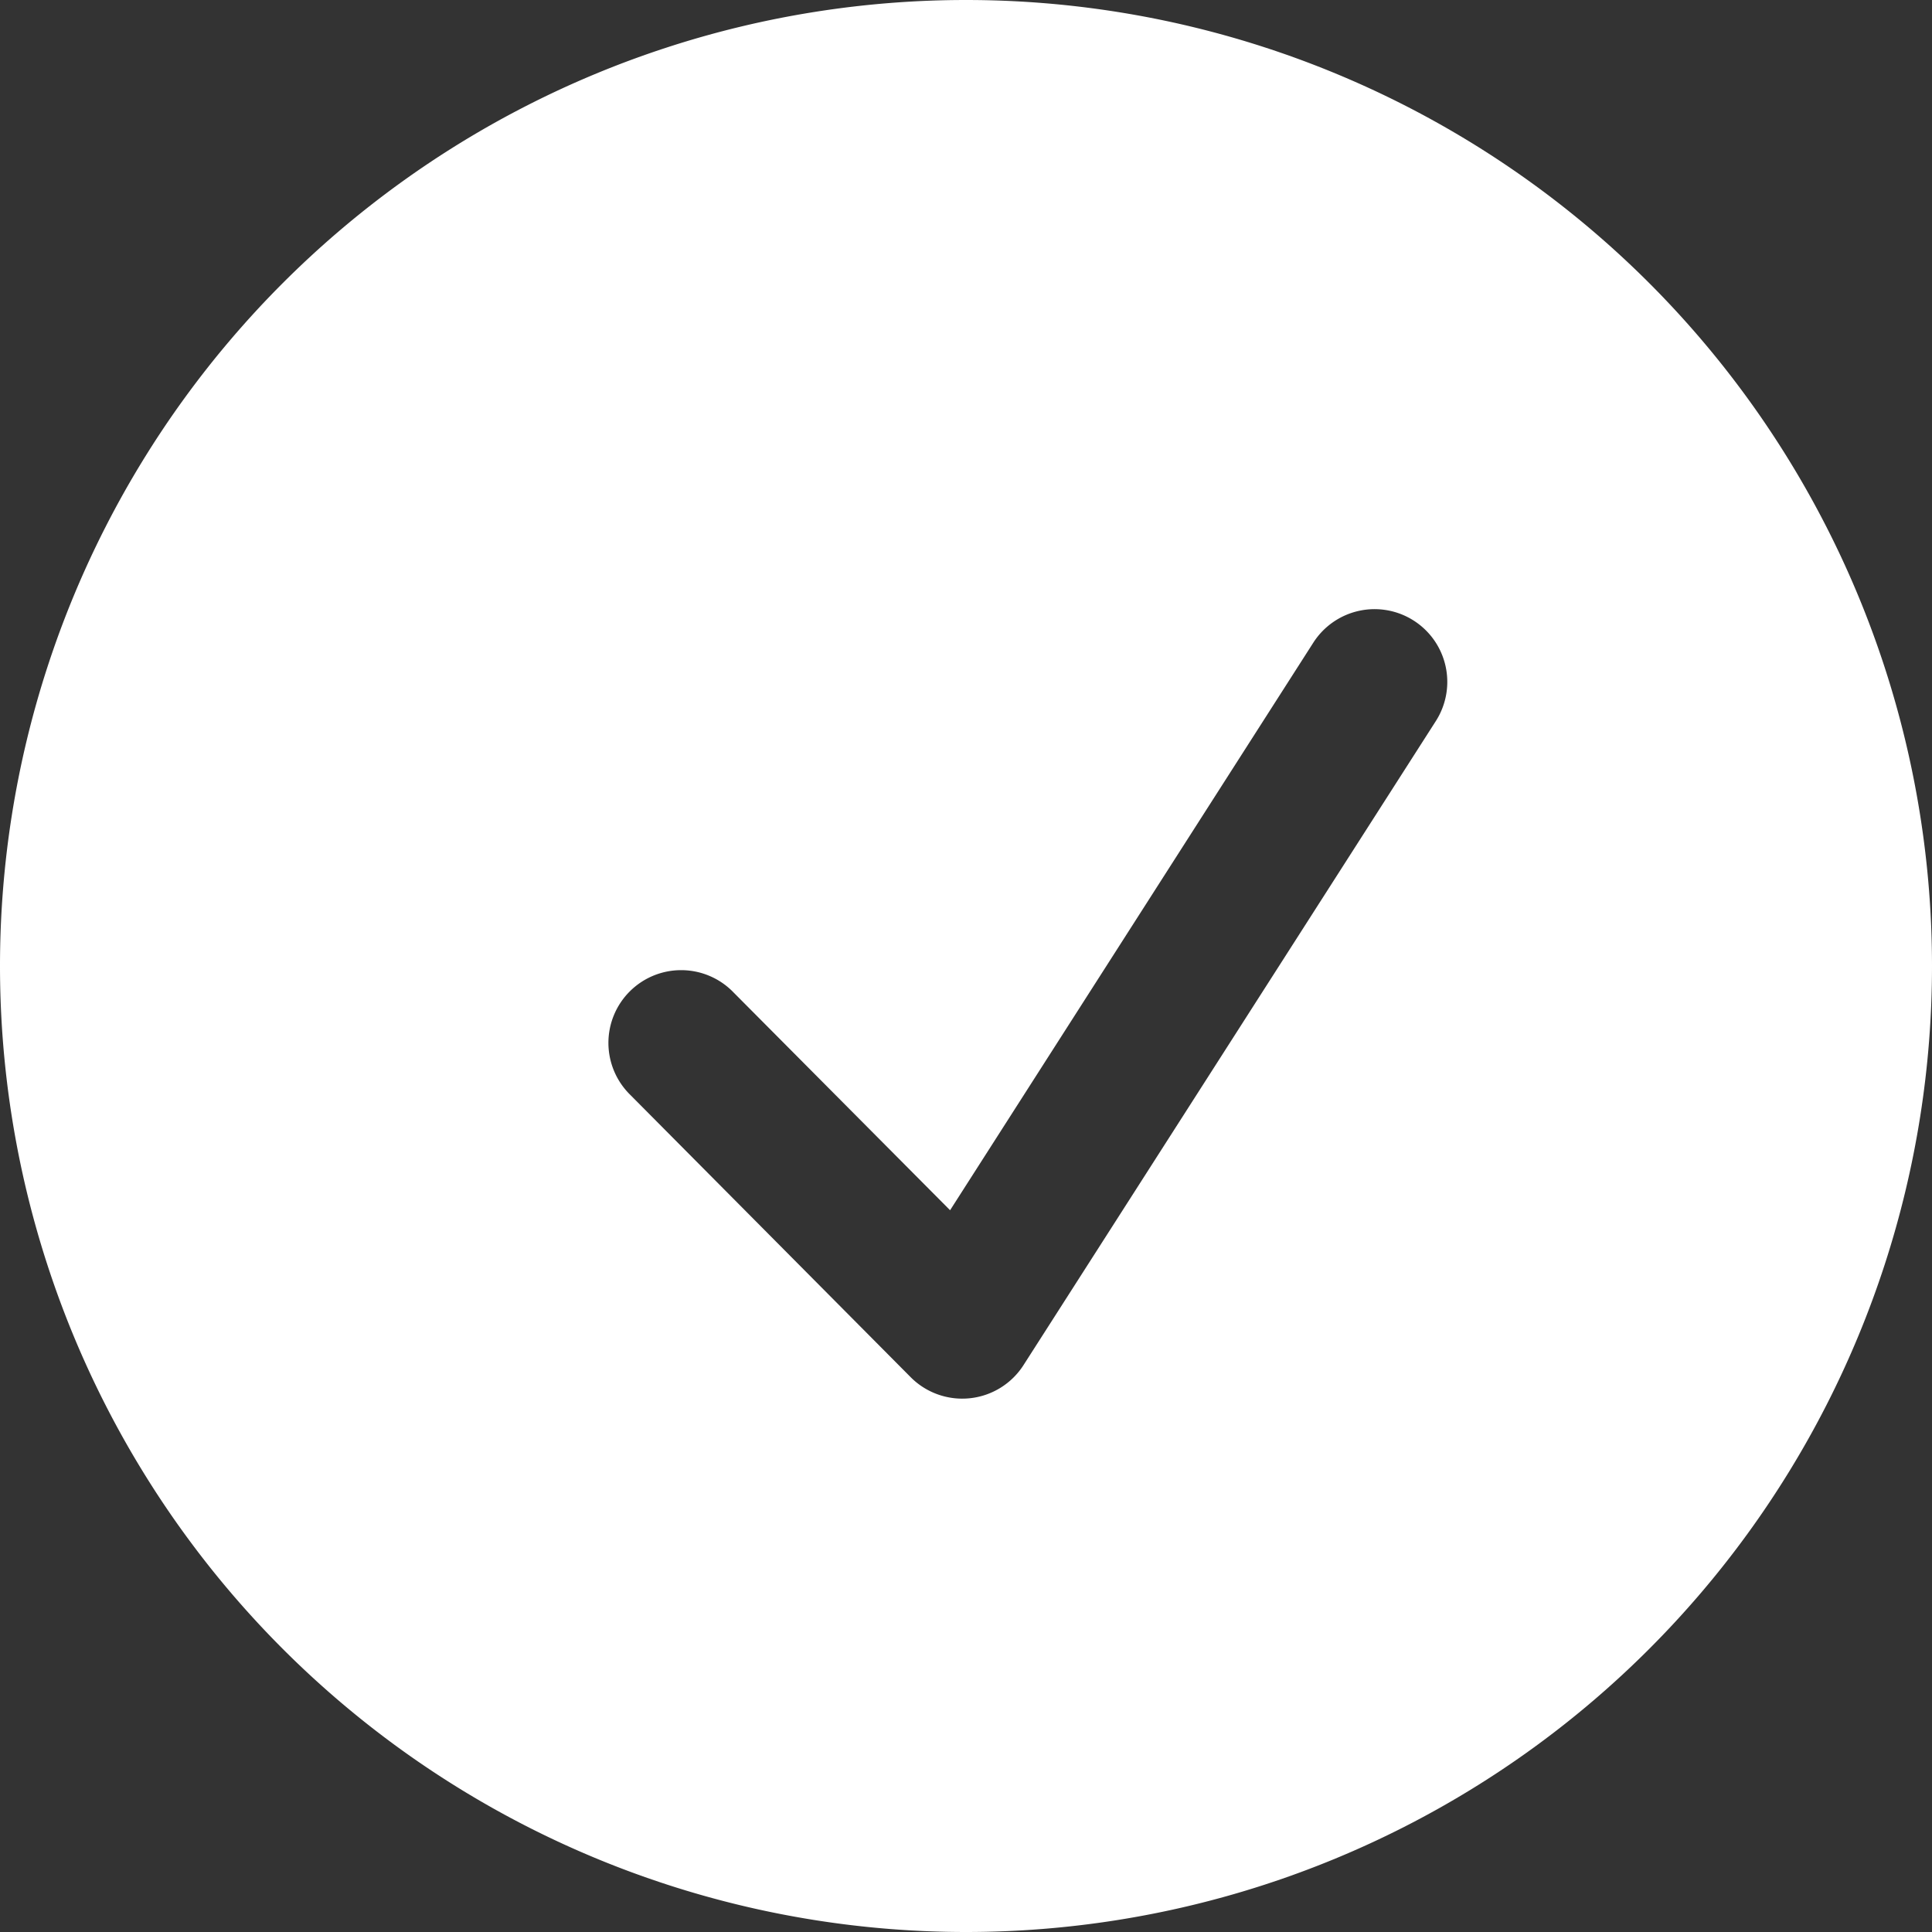 <svg width="17" height="17" xmlns="http://www.w3.org/2000/svg">
    <rect width="100%" height="100%" fill="#333333" stroke="none"/>
    <path d="M8.5 0a8.5 8.5 0 1 1 0 17 8.5 8.5 0 0 1 0-17zm3.94 5.461a.64.64 0 0 0-.884.194L8.36 10.649 6.454 8.732a.64.64 0 1 0-.908.902l2.467 2.484a.64.64 0 0 0 .993-.106l3.628-5.667a.64.64 0 0 0-.194-.884z" fill="#FFF" fill-rule="nonzero"/>
</svg>
